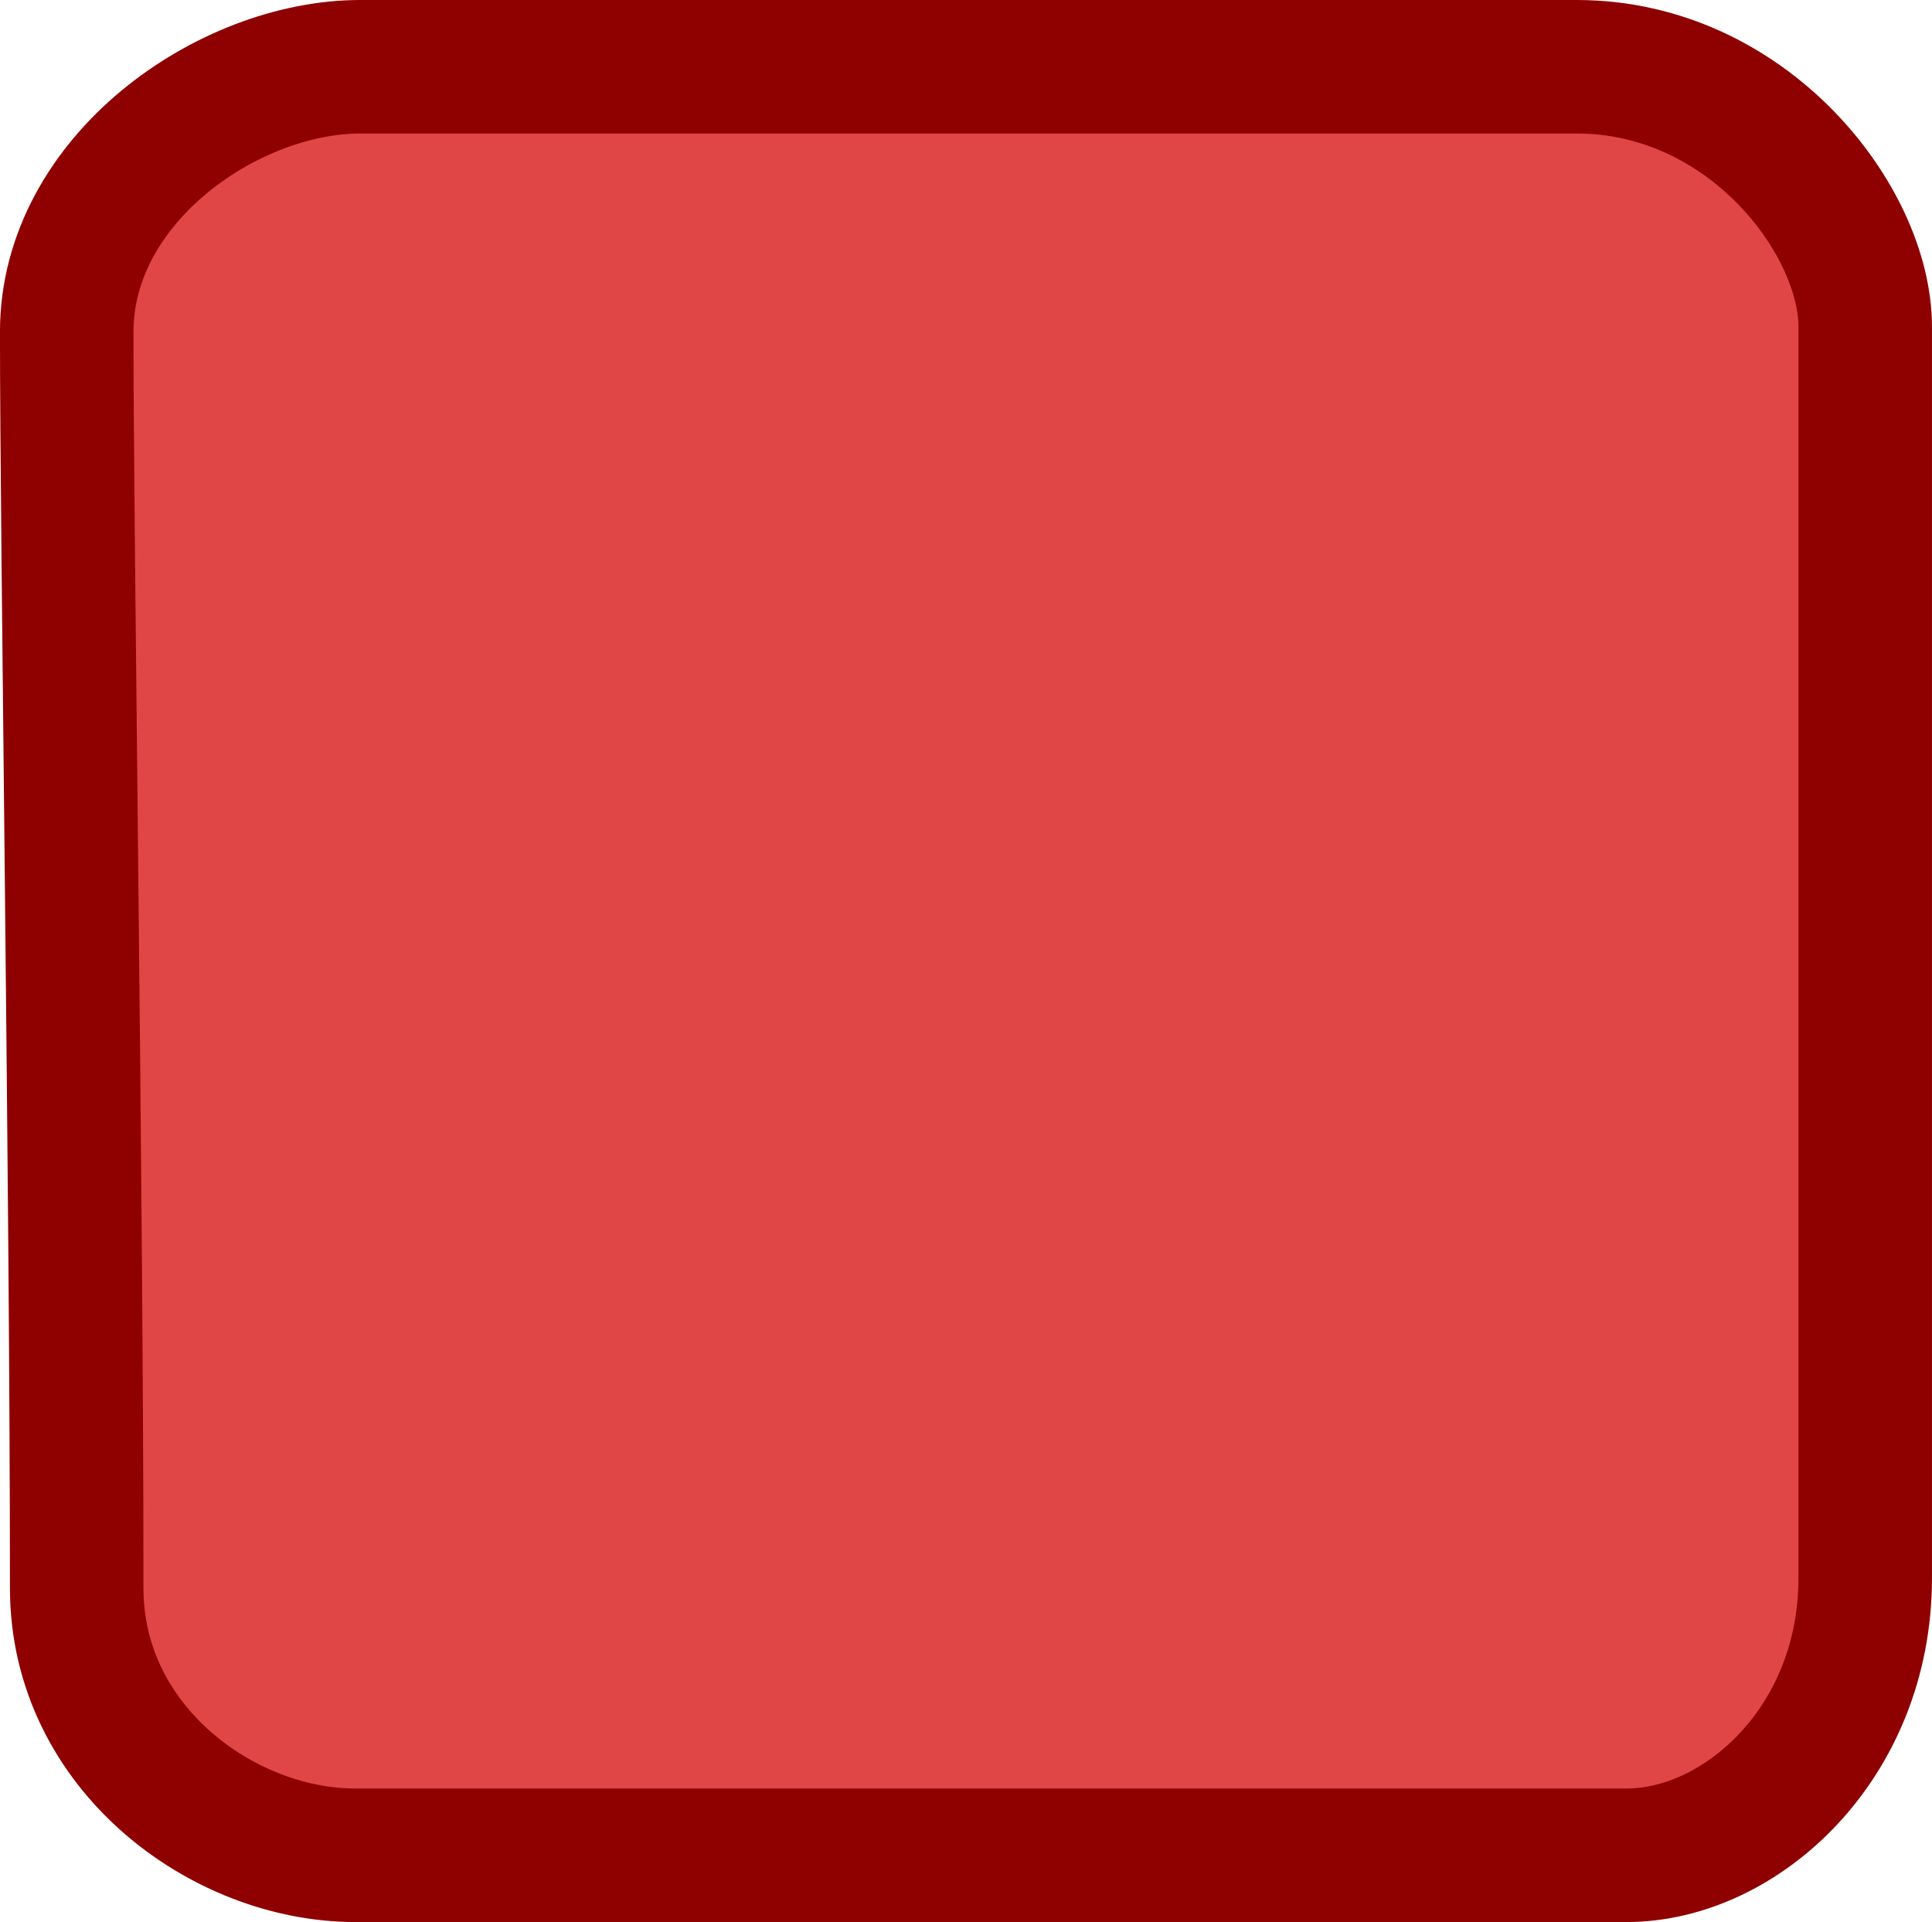 <svg version="1.1" xmlns="http://www.w3.org/2000/svg" xmlns:xlink="http://www.w3.org/1999/xlink" width="57.885" height="57.586" viewBox="0,0,57.885,57.586"><g transform="translate(-211.058,-151.207)"><g data-paper-data="{&quot;isPaintingLayer&quot;:true}" fill="#e04646" fill-rule="nonzero" stroke="#8f0000" stroke-width="4" stroke-linecap="butt" stroke-linejoin="miter" stroke-miterlimit="10" stroke-dasharray="" stroke-dashoffset="0" style="mix-blend-mode: normal"><path d="M213.356,198.791c0,-11.602 -0.299,-31.486 -0.299,-37.641c0,-4.577 4.845,-7.943 8.794,-7.943c6.252,0 25.2,0 36.446,0c5.121,0 8.645,4.593 8.645,7.793c0,5.973 0,25.997 0,37.491c0,4.938 -3.727,8.301 -7.151,8.301c-6.441,0 -26.889,0 -38.089,0c-3.97,0 -8.346,-3.222 -8.346,-8.002z"/></g></g></svg>